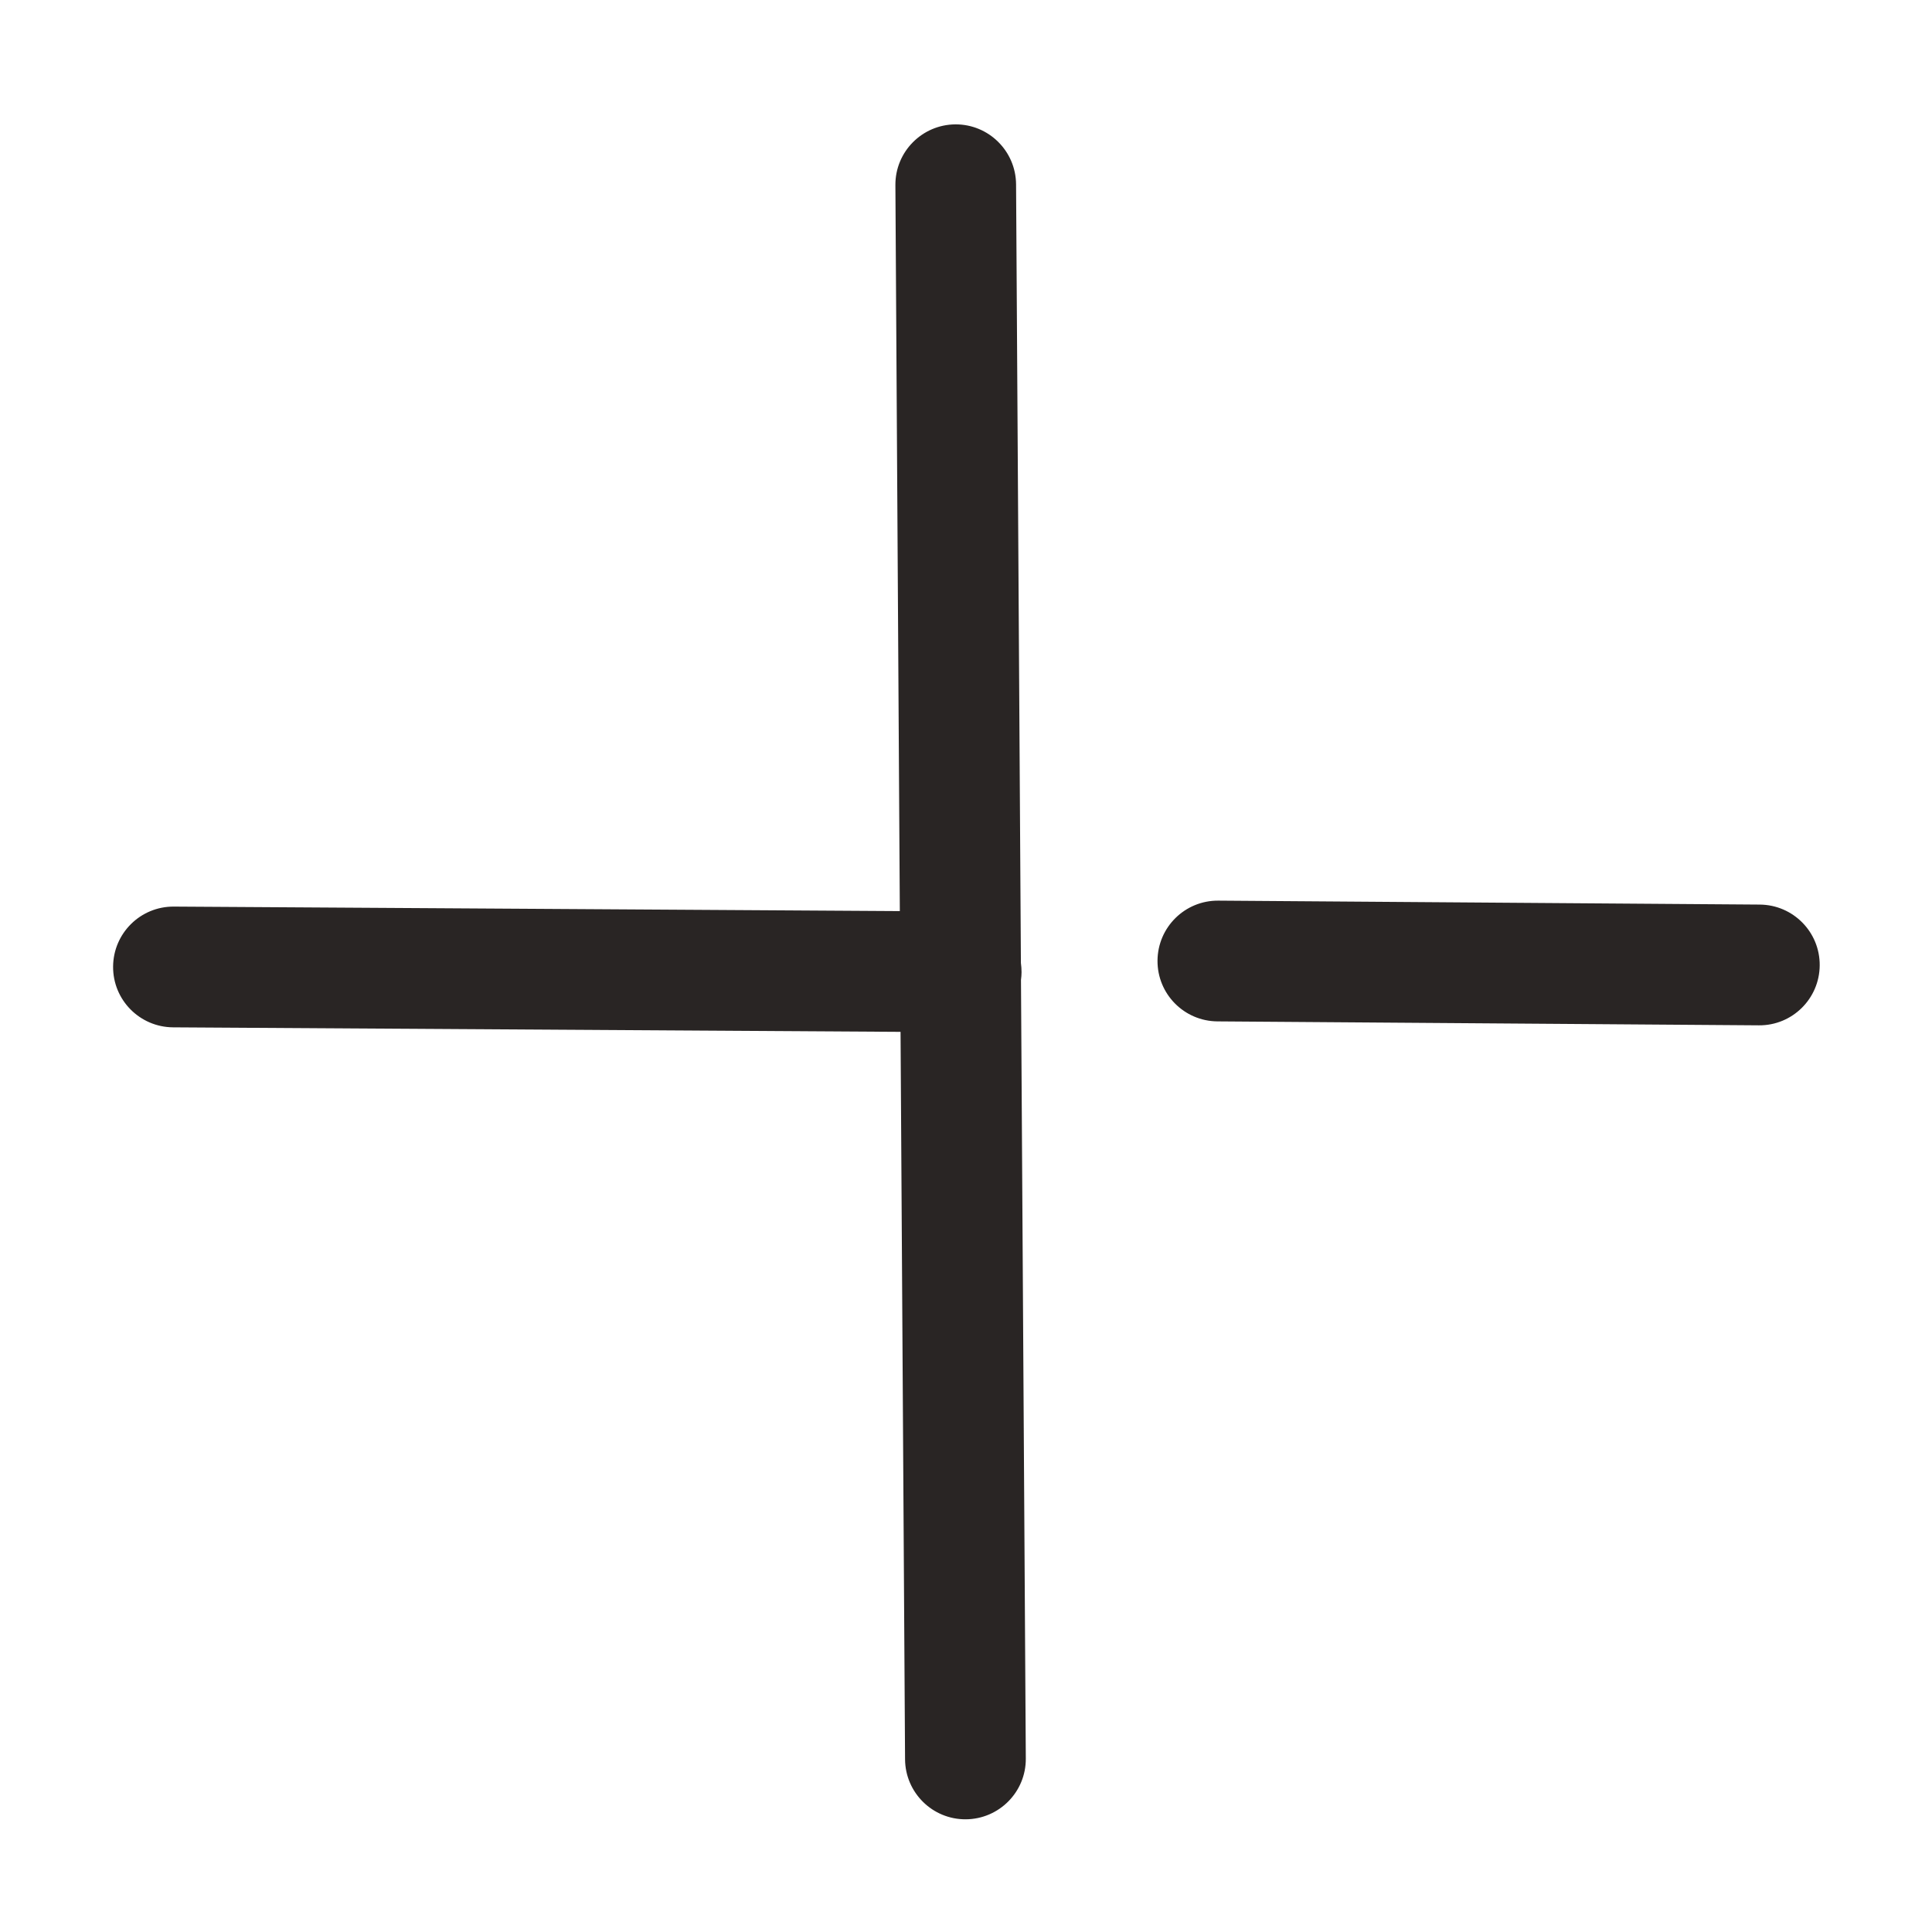 <?xml version="1.0" encoding="UTF-8" standalone="no"?>
<svg
   width="24"
   height="24"
   viewBox="0 0 24 24"
   fill="none"
   version="1.1"
   id="svg4"
   sodipodi:docname="plus-thin.svg"
   inkscape:version="1.2.2 (b0a84865, 2022-12-01)"
   xmlns:inkscape="http://www.inkscape.org/namespaces/inkscape"
   xmlns:sodipodi="http://sodipodi.sourceforge.net/DTD/sodipodi-0.dtd"
   xmlns="http://www.w3.org/2000/svg"
   xmlns:svg="http://www.w3.org/2000/svg">
  <defs
     id="defs8" />
  <sodipodi:namedview
     id="namedview6"
     pagecolor="#ffffff"
     bordercolor="#000000"
     borderopacity="0.25"
     inkscape:showpageshadow="2"
     inkscape:pageopacity="0.0"
     inkscape:pagecheckerboard="0"
     inkscape:deskcolor="#d1d1d1"
     showgrid="false"
     inkscape:zoom="9.8333333"
     inkscape:cx="12.305085"
     inkscape:cy="12.610169"
     inkscape:window-width="1605"
     inkscape:window-height="826"
     inkscape:window-x="0"
     inkscape:window-y="44"
     inkscape:window-maximized="0"
     inkscape:current-layer="svg4" />
  <path
     fill-rule="evenodd"
     clip-rule="evenodd"
     d="m 11.867,1.545 c 0.414,-0.003 0.752,0.331 0.755,0.745 l 0.06,9.672 c 0.005,0.037 0.008,0.076 0.008,0.115 -1.42e-4,0.033 -0.003,0.065 -0.007,0.096 l 0.06,9.672 c 0.003,0.414 -0.331,0.752 -0.745,0.755 -0.414,0.003 -0.752,-0.331 -0.755,-0.745 l -0.056,-9.037 -9.037,-0.056 c -0.414,-0.003 -0.748,-0.34 -0.745,-0.755 0.003,-0.414 0.34,-0.748 0.755,-0.745 l 9.018,0.056 -0.055,-9.018 c -0.003,-0.414 0.331,-0.752 0.745,-0.755 z m 3.267,9.643 c -0.414,-0.003 -0.752,0.33 -0.755,0.745 -0.003,0.414 0.33,0.752 0.745,0.755 l 6.726,0.049 c 0.414,0.003 0.752,-0.33 0.755,-0.745 0.003,-0.414 -0.33,-0.752 -0.745,-0.755 z"
     fill="#292524"
     id="path2" />
</svg>
